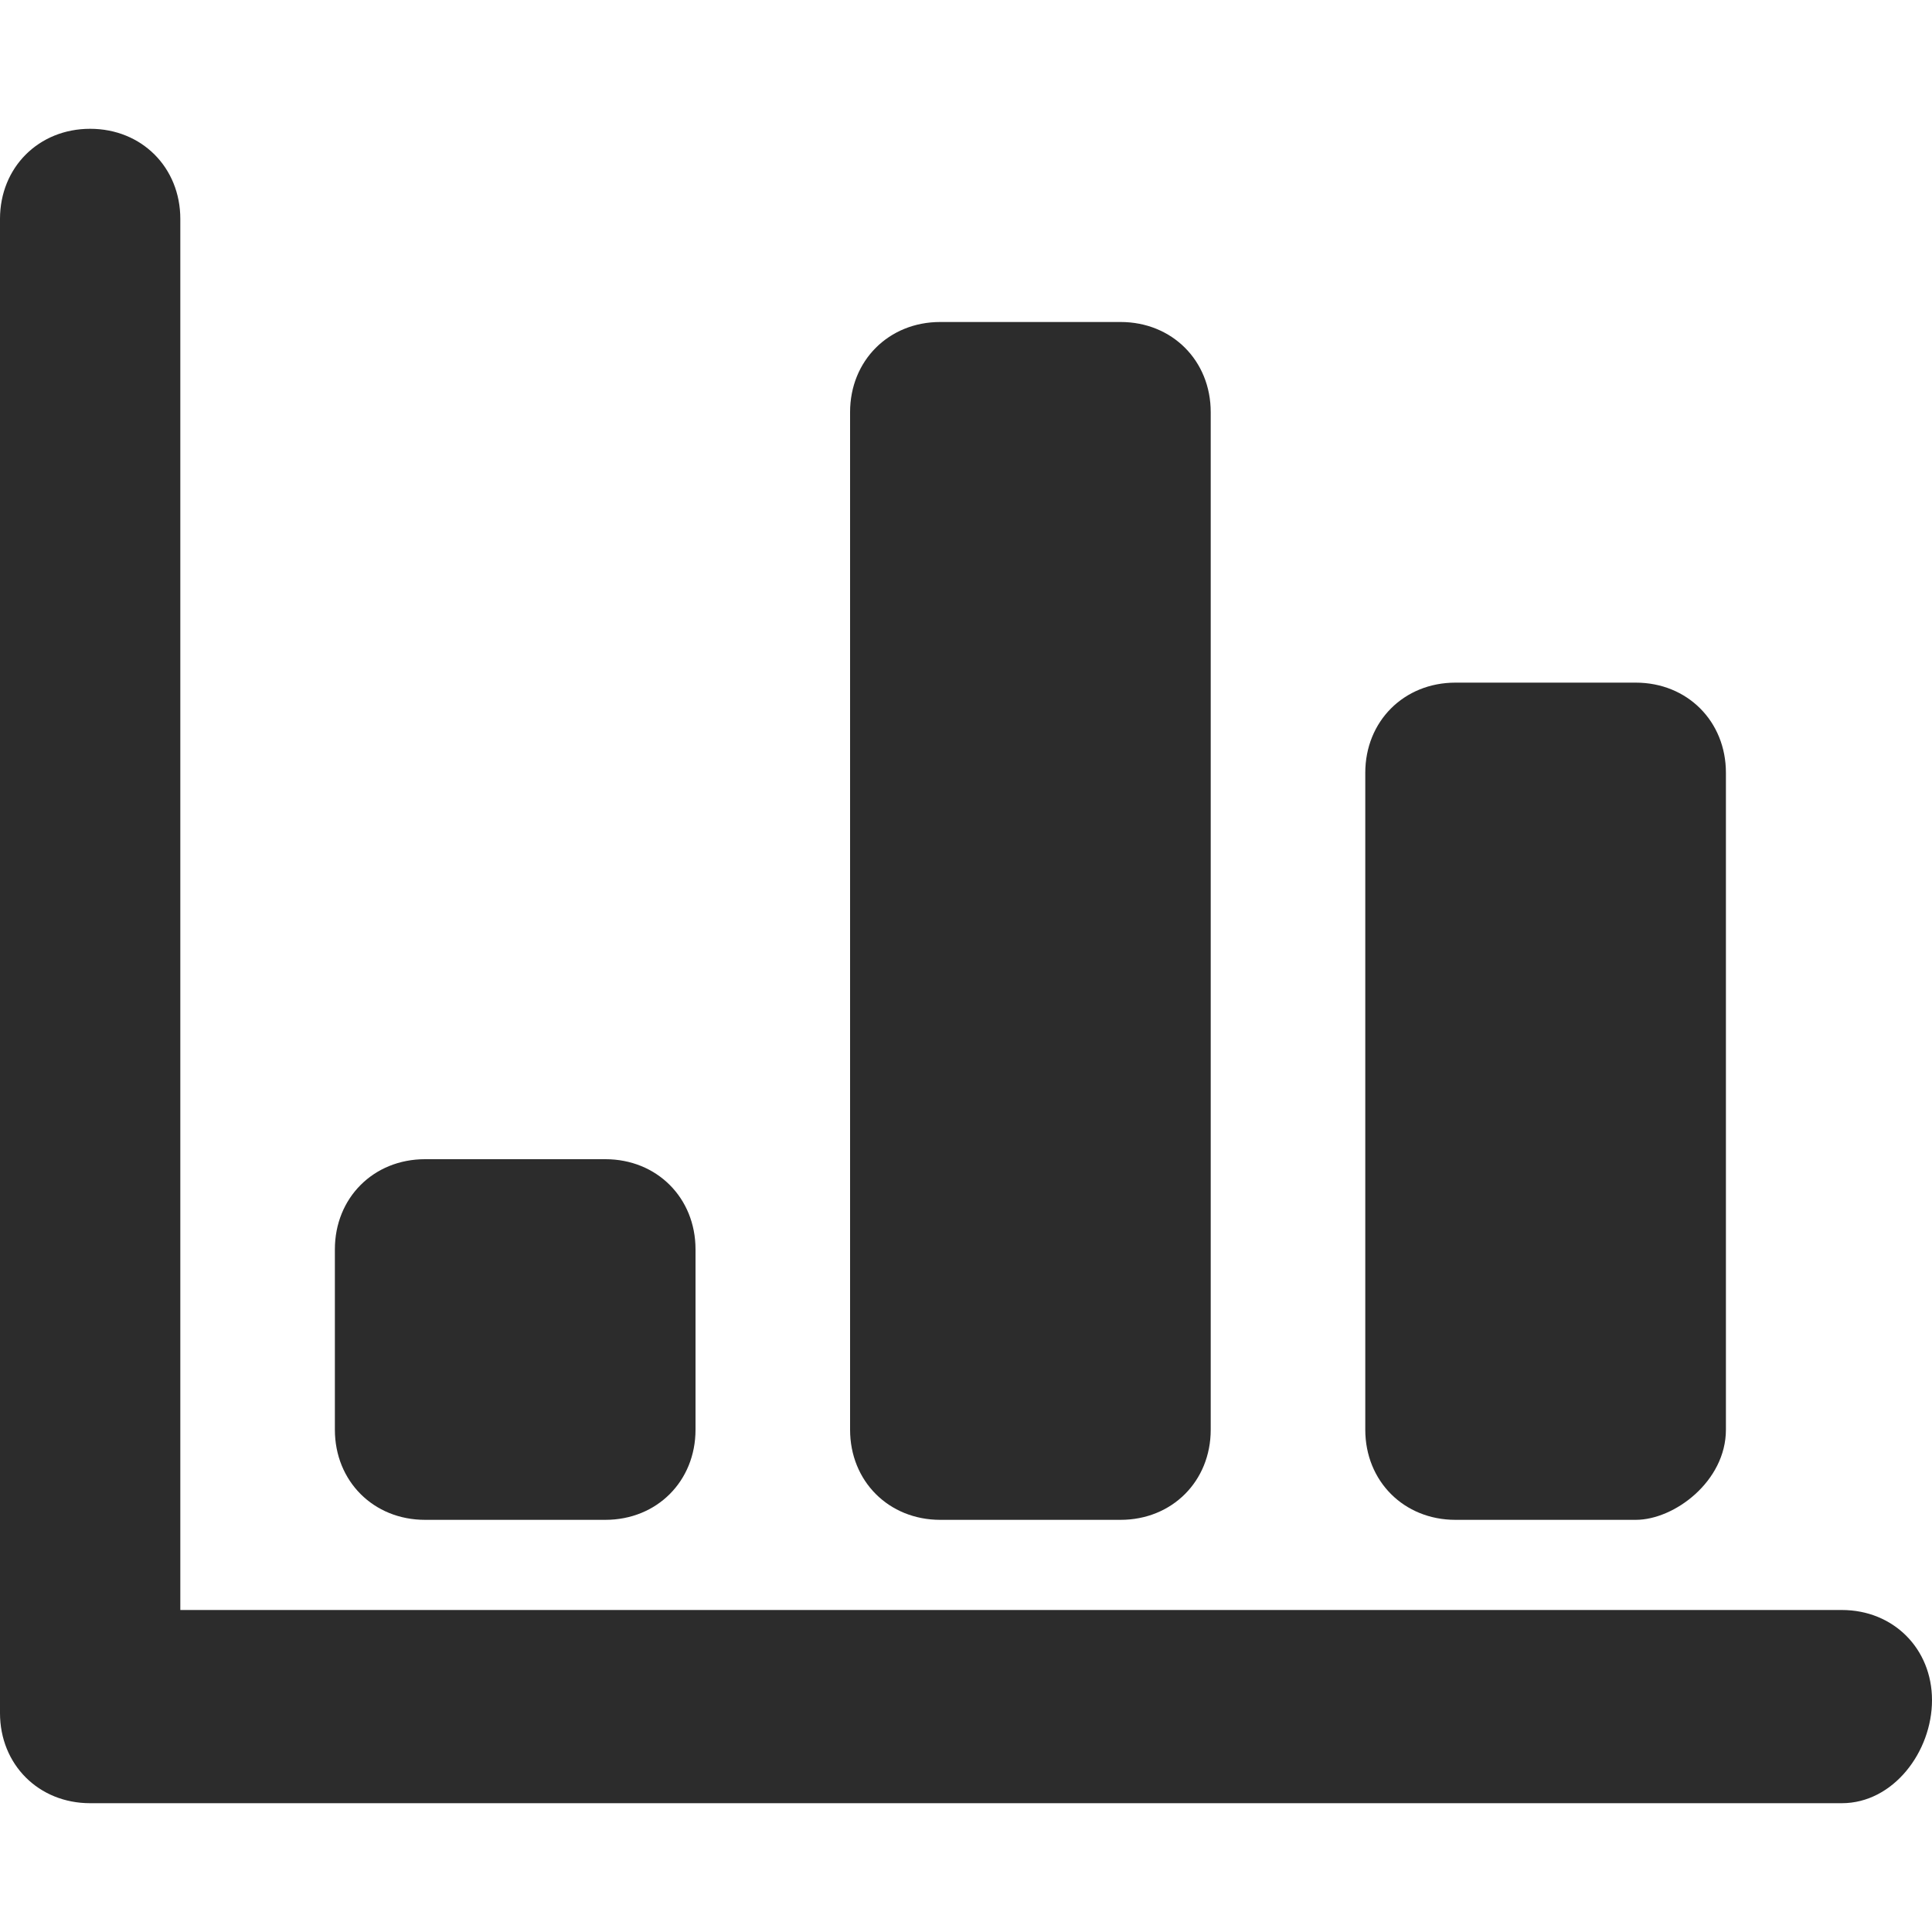<?xml version="1.0" standalone="no"?><!DOCTYPE svg PUBLIC "-//W3C//DTD SVG 1.1//EN" "http://www.w3.org/Graphics/SVG/1.1/DTD/svg11.dtd"><svg t="1586177717211" class="icon" viewBox="0 0 1024 1024" version="1.1" xmlns="http://www.w3.org/2000/svg" p-id="38093" xmlns:xlink="http://www.w3.org/1999/xlink" width="400" height="400"><defs><style type="text/css"></style></defs><path d="M976.213 955.733h-928.427c-27.307 0-47.787-20.48-47.787-47.787v-791.893c0-27.307 20.48-47.787 47.787-47.787 27.307 0 47.787 20.48 47.787 47.787v737.28h880.64c27.307 0 47.787 20.48 47.787 47.787s-20.48 54.613-47.787 54.613z m-109.227-150.187h-95.573c-27.307 0-47.787-20.48-47.787-47.787v-348.16c0-27.307 20.48-47.787 47.787-47.787h95.573c27.307 0 47.787 20.48 47.787 47.787v348.16c0 27.307-27.307 47.787-47.787 47.787z m-273.067 0h-95.573c-27.307 0-47.787-20.48-47.787-47.787v-539.307c0-27.307 20.48-47.787 47.787-47.787h95.573c27.307 0 47.787 20.48 47.787 47.787v539.307c0 27.307-20.48 47.787-47.787 47.787z m-273.067 0h-95.573c-27.307 0-47.787-20.48-47.787-47.787v-95.573c0-27.307 20.48-47.787 47.787-47.787h95.573c27.307 0 47.787 20.48 47.787 47.787v95.573c0 27.307-20.48 47.787-47.787 47.787z" p-id="38094" fill="#2c2c2c"></path></svg>